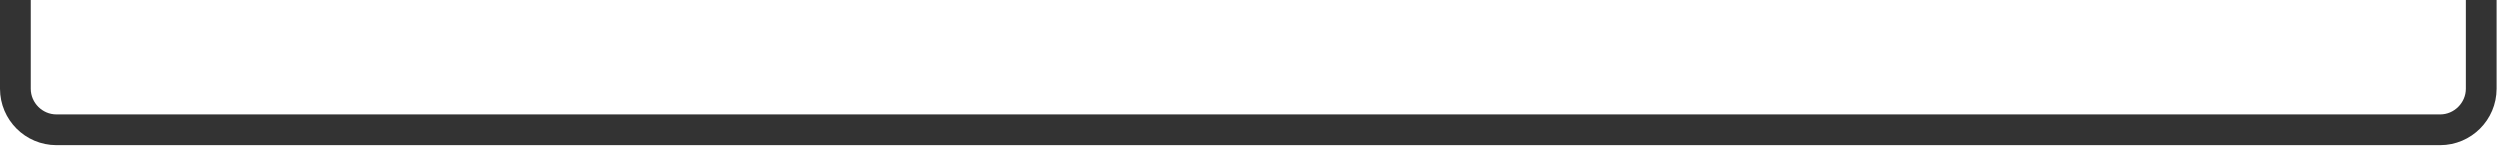 <?xml version="1.0" encoding="iso-8859-1"?>
<!-- Generator: Adobe Illustrator 14.0.0, SVG Export Plug-In . SVG Version: 6.00 Build 43363)  -->
<!DOCTYPE svg PUBLIC "-//W3C//DTD SVG 1.1//EN" "http://www.w3.org/Graphics/SVG/1.1/DTD/svg11.dtd">
<svg version="1.1" id="icon-m-input-methods-spacebar-layer"
	 xmlns="http://www.w3.org/2000/svg" xmlns:xlink="http://www.w3.org/1999/xlink" x="0px" y="0px" width="244px" height="15px"
	 viewBox="0 0 244 15" style="enable-background:new 0 0 244 15;" xml:space="preserve">
<g id="icon-m-input-methods-spacebar">
	<path id="Qwerty-Spacebar-Icon-Long_2_" style="fill:#333333;" d="M5.502,14.167C2.465,14.16,0.008,11.701,0,8.667l0,0V0h0.002h3
		v8.667c0.002,1.367,1.131,2.497,2.5,2.5l0,0h232.666c1.363-0.003,2.496-1.137,2.5-2.5l0,0V0h3v8.667
		c-0.008,3.034-2.467,5.493-5.5,5.5l0,0H5.502L5.502,14.167z"/>
</g>
</svg>
